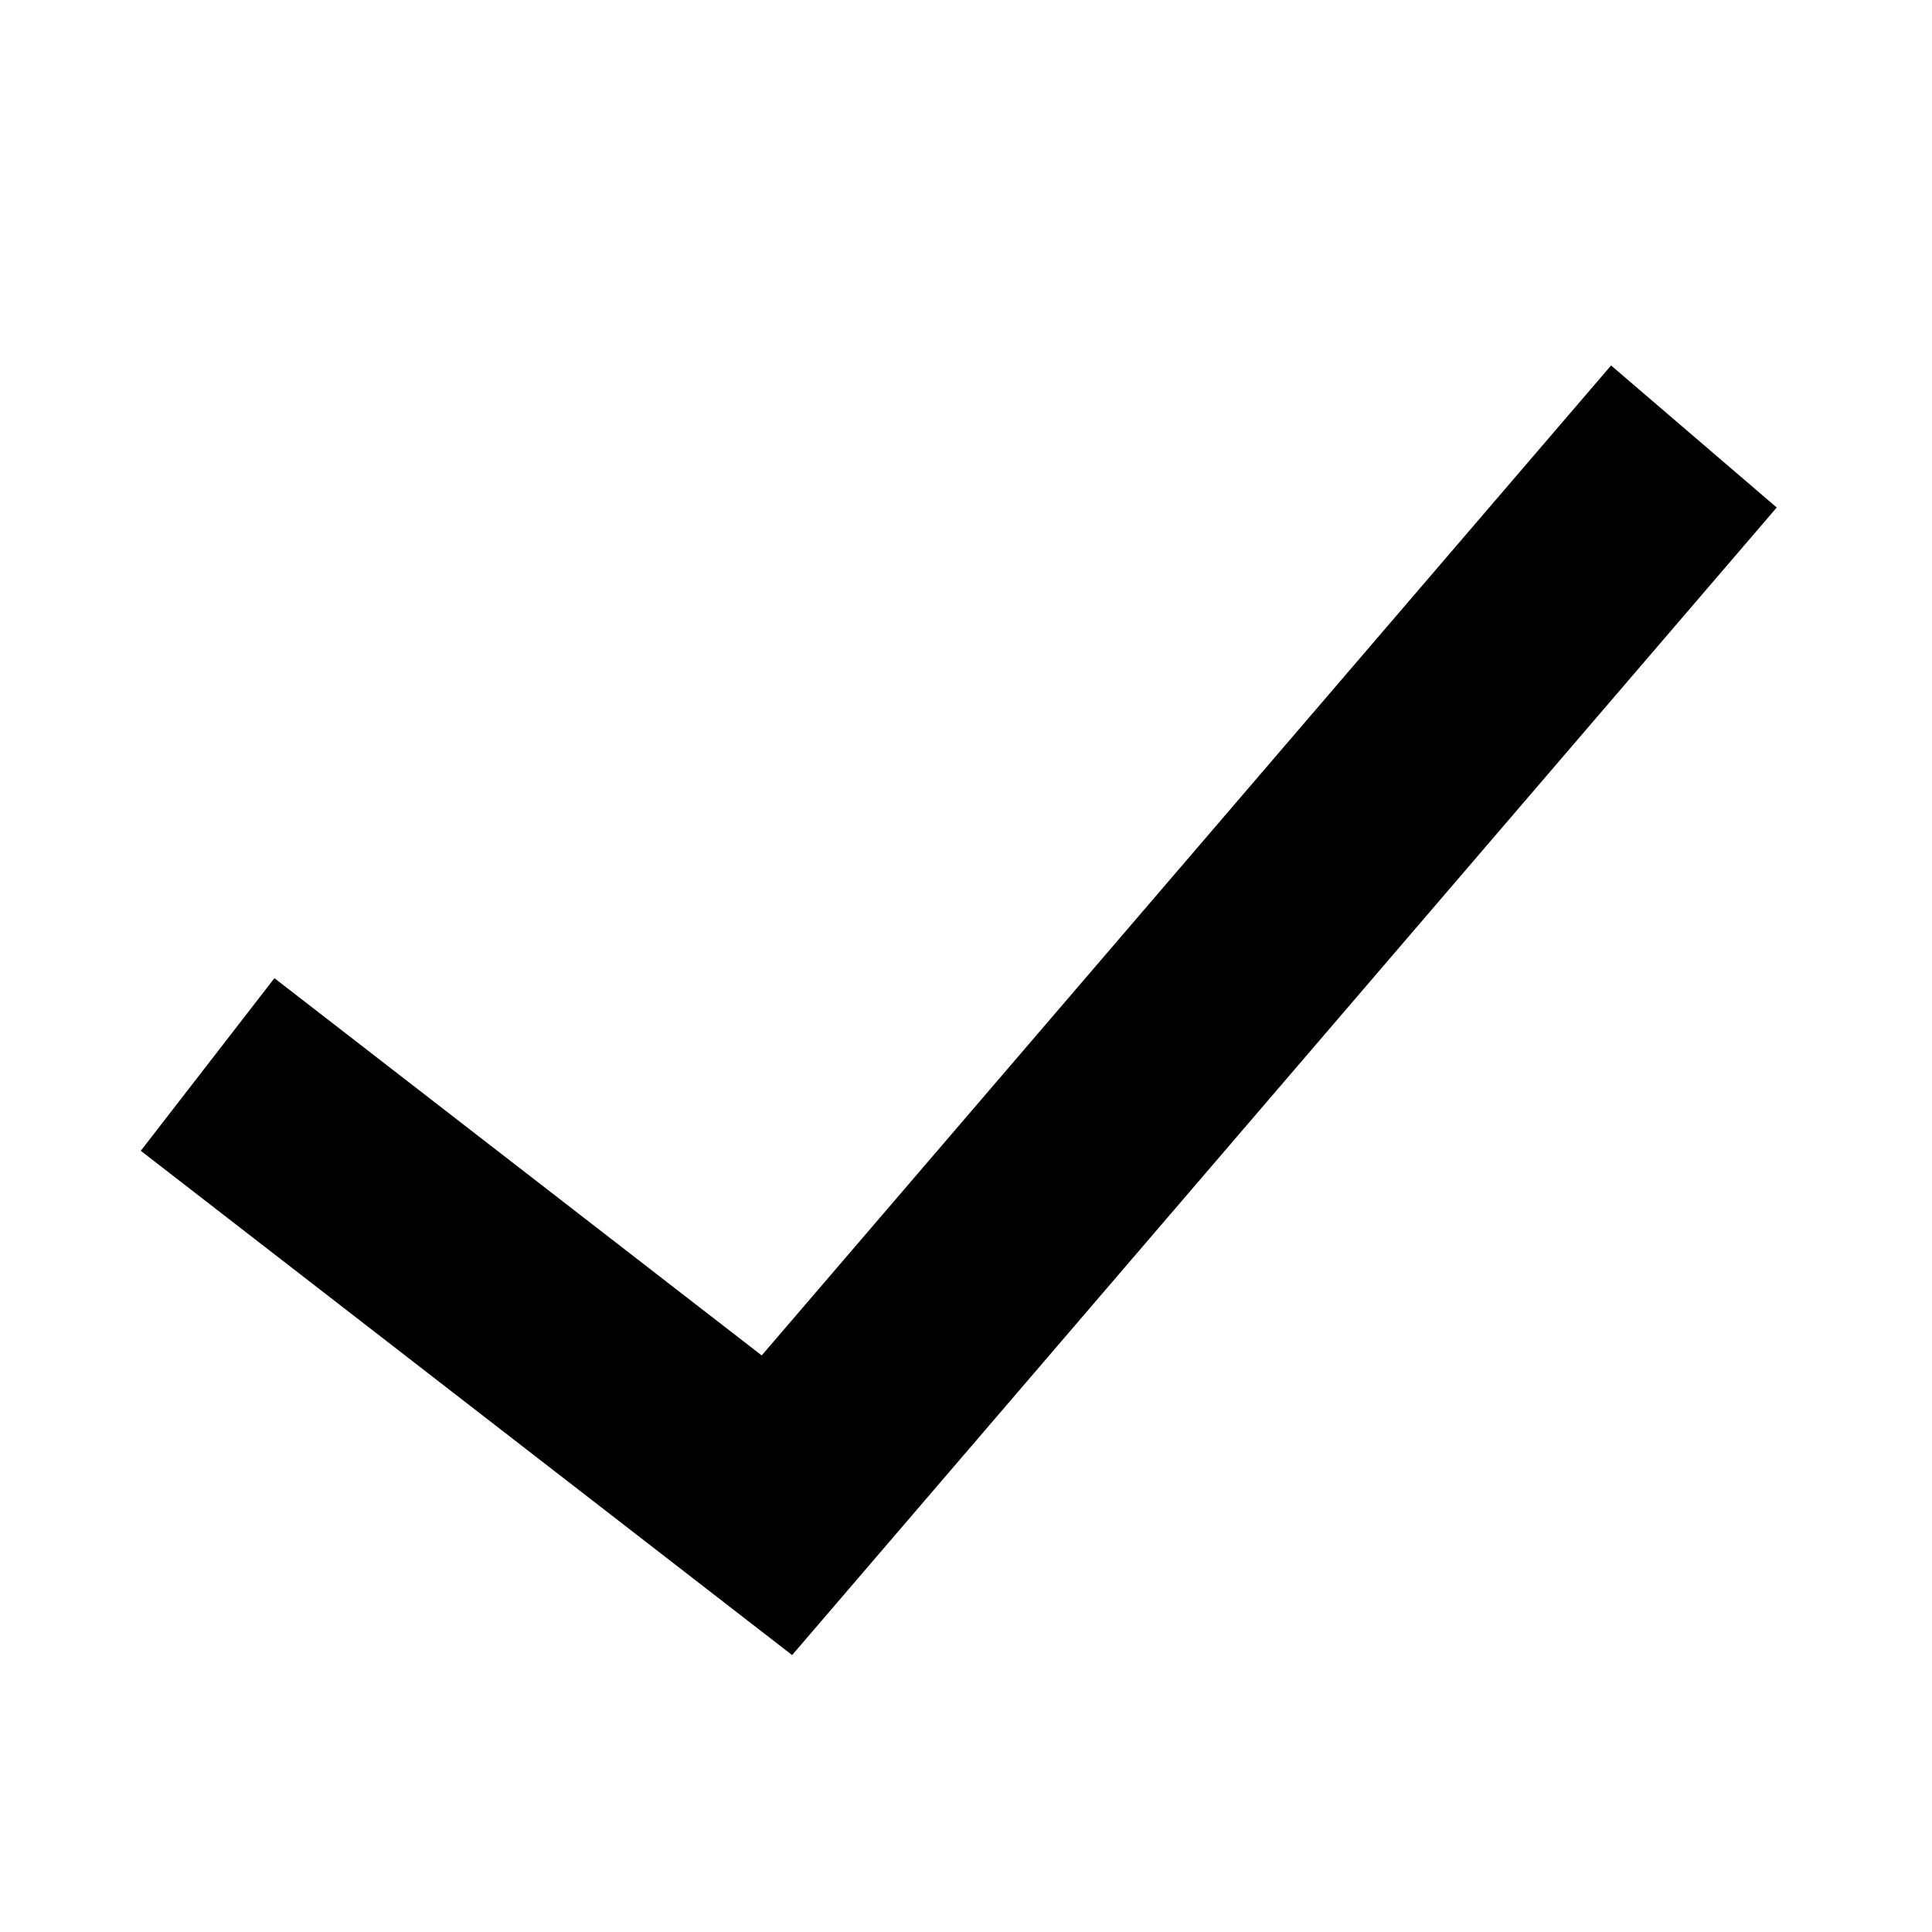 <?xml version="1.0" encoding="UTF-8"?>
<svg id="check" xmlns="http://www.w3.org/2000/svg" version="1.1" viewBox="0 0 1080 1080">
  <polygon class="inner" points="993.2 283.7 442.8 925.2 78.7 643.3 153.4 546.8 425.8 757.7 900.6 204.3 993.2 283.7"/>
</svg>